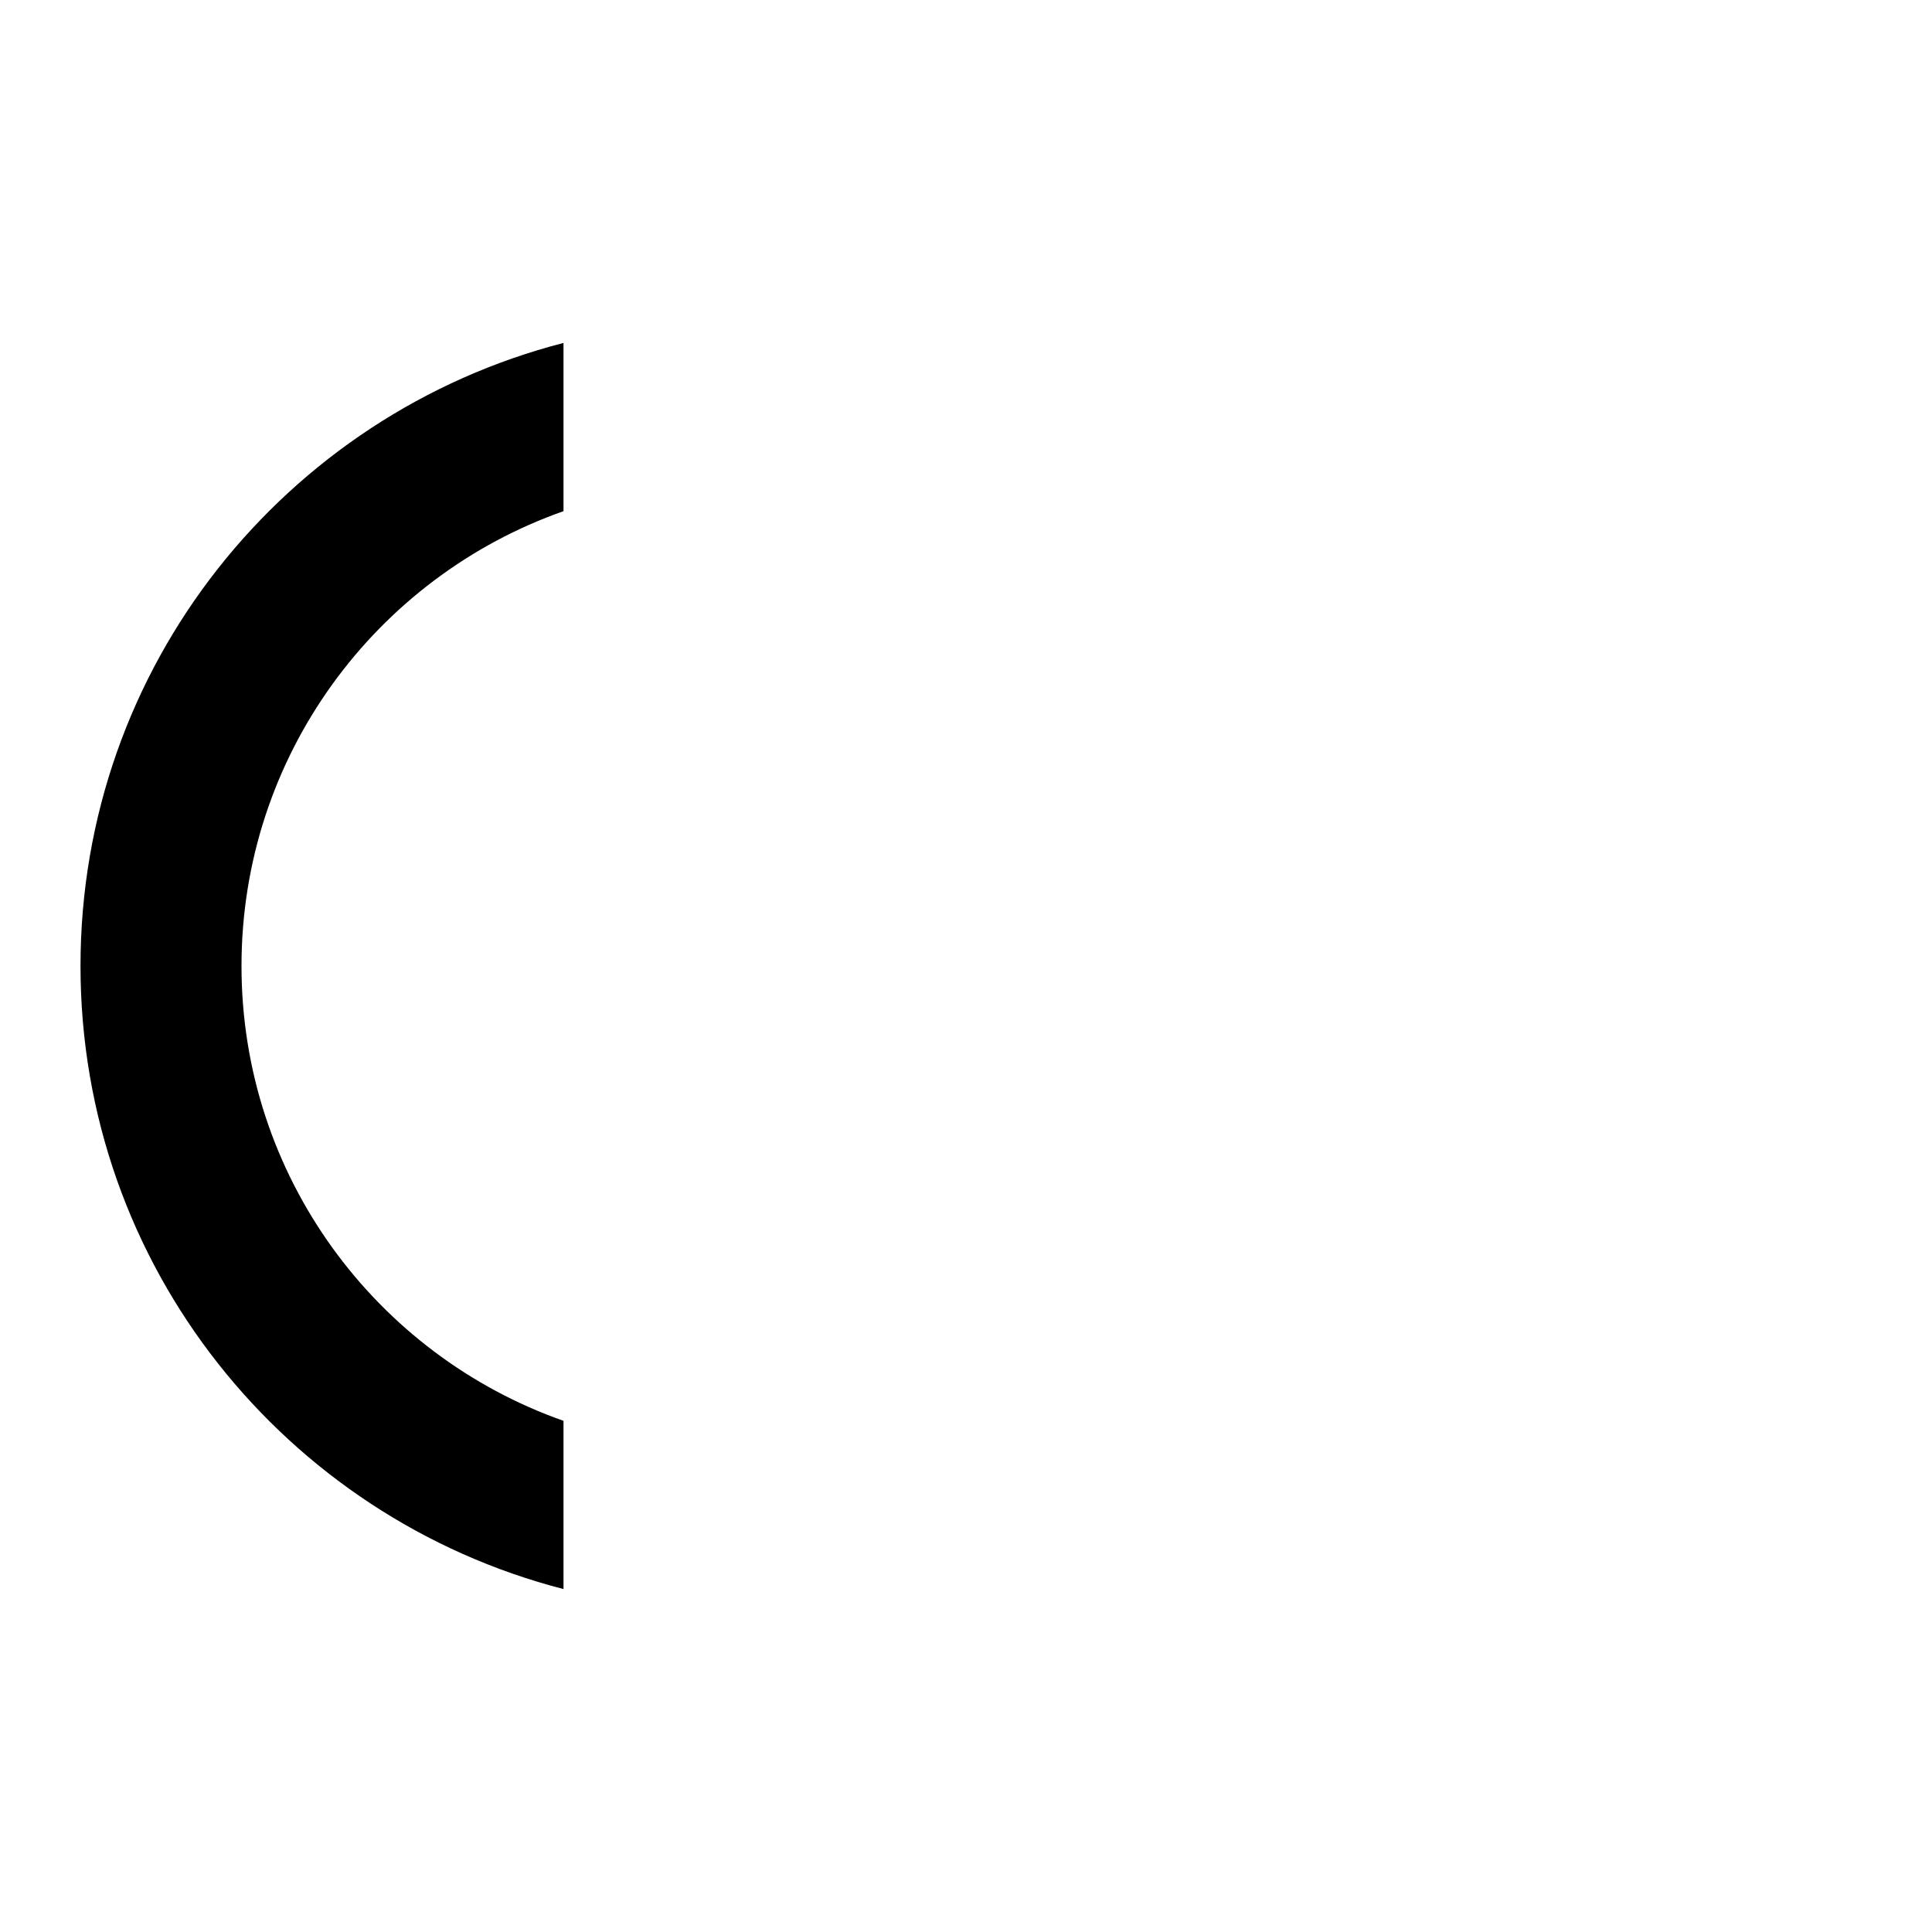 <svg xmlns="http://www.w3.org/2000/svg" viewBox="0 0 24 24" width="48" height="48"><path d="M3 12c0-2.61 1.67-4.83 4-5.65V4.26C3.55 5.15 1 8.27 1 12s2.55 6.85 6 7.74v-2.09c-2.33-.82-4-3.04-4-5.65z"/></svg>